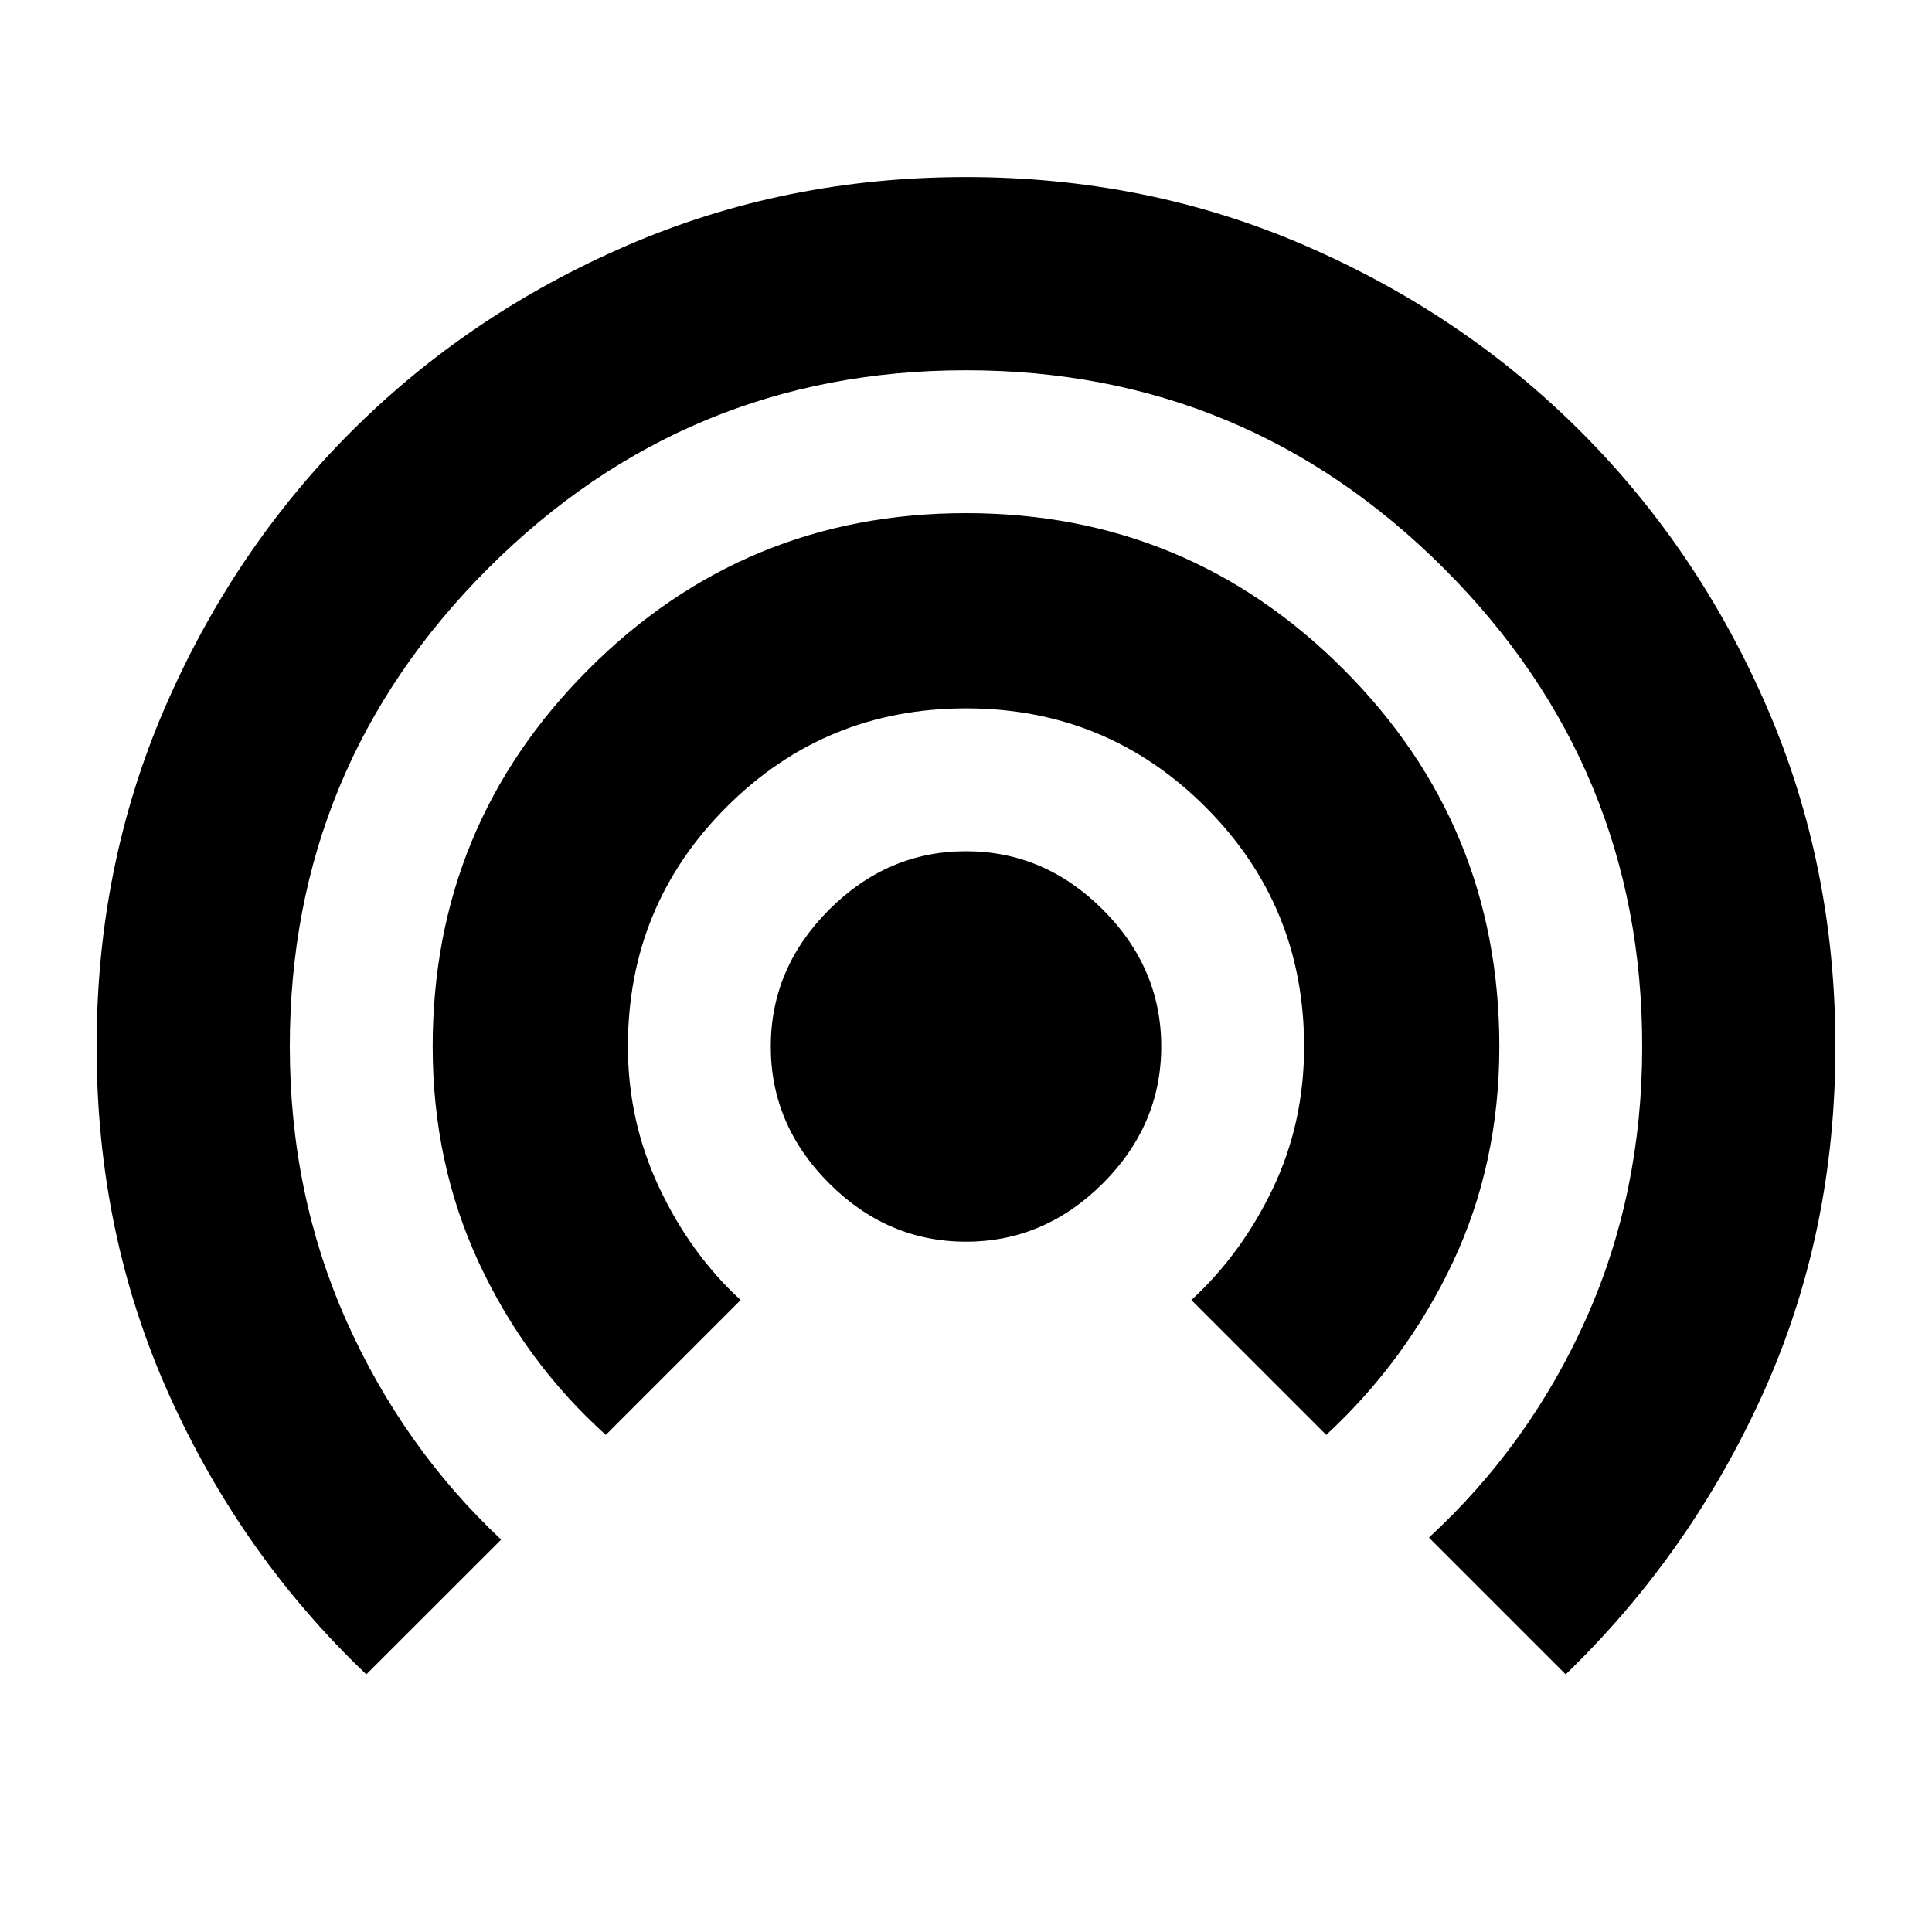 <svg xmlns="http://www.w3.org/2000/svg" height="20" width="20"><path d="M10 12.854Q9.188 12.854 8.583 12.25Q7.979 11.646 7.979 10.833Q7.979 10.021 8.583 9.417Q9.188 8.812 10 8.812Q10.812 8.812 11.417 9.417Q12.021 10.021 12.021 10.833Q12.021 11.646 11.417 12.25Q10.812 12.854 10 12.854ZM6.271 14.854Q5.438 14.104 4.958 13.073Q4.479 12.042 4.479 10.833Q4.479 8.542 6.094 6.927Q7.708 5.312 10 5.312Q12.292 5.312 13.906 6.927Q15.521 8.542 15.521 10.833Q15.521 12.042 15.042 13.062Q14.562 14.083 13.729 14.854L12.333 13.458Q12.854 12.979 13.177 12.302Q13.5 11.625 13.5 10.833Q13.5 9.375 12.479 8.354Q11.458 7.333 10 7.333Q8.542 7.333 7.521 8.354Q6.5 9.375 6.5 10.833Q6.5 11.604 6.823 12.292Q7.146 12.979 7.667 13.458ZM3.792 17.333Q2.5 16.104 1.75 14.438Q1 12.771 1 10.833Q1 8.958 1.708 7.323Q2.417 5.688 3.635 4.469Q4.854 3.25 6.49 2.542Q8.125 1.833 10 1.833Q11.875 1.833 13.51 2.542Q15.146 3.25 16.365 4.469Q17.583 5.688 18.292 7.323Q19 8.958 19 10.833Q19 12.771 18.25 14.427Q17.5 16.083 16.208 17.333L14.792 15.917Q15.833 14.958 16.417 13.656Q17 12.354 17 10.833Q17 7.938 14.948 5.885Q12.896 3.833 10 3.833Q7.104 3.833 5.052 5.885Q3 7.938 3 10.833Q3 12.354 3.583 13.667Q4.167 14.979 5.188 15.938Z"/></svg>